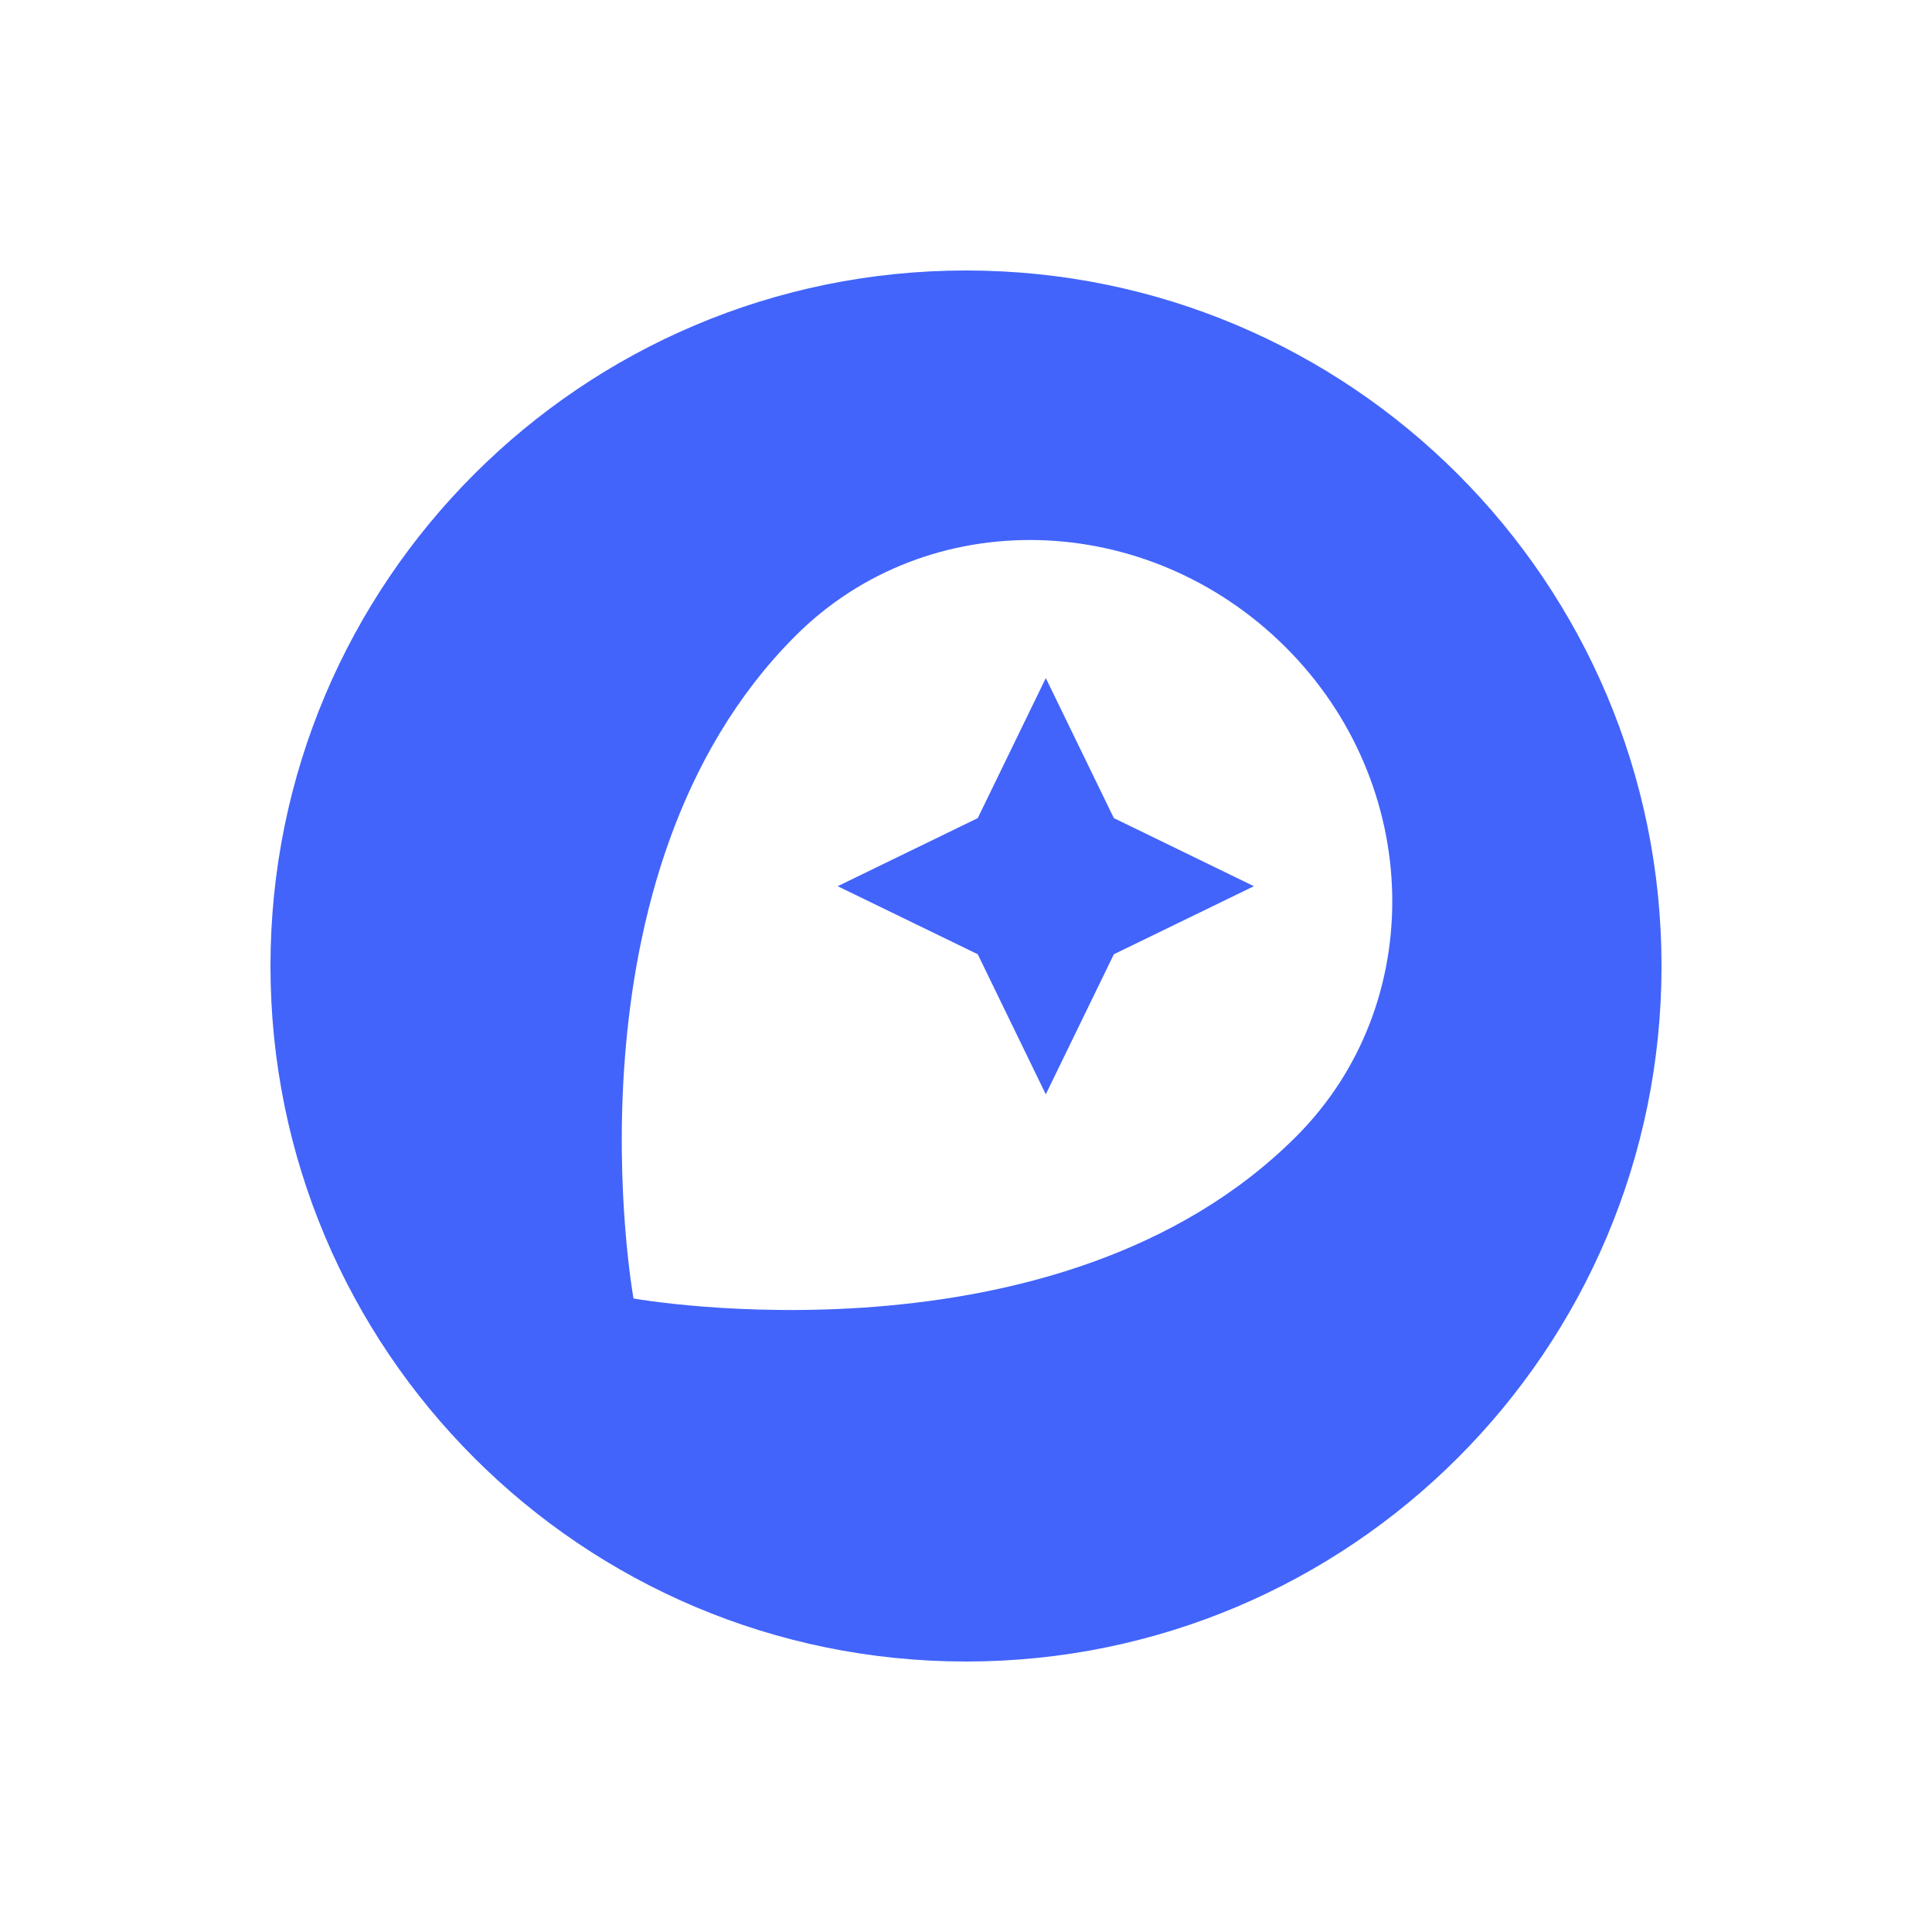 <?xml version="1.0" encoding="UTF-8"?>
<svg width="50px" height="50px" viewBox="0 0 50 50" version="1.1" xmlns="http://www.w3.org/2000/svg" xmlns:xlink="http://www.w3.org/1999/xlink">
    <!-- Generator: Sketch 64 (93537) - https://sketch.com -->
    <title>Zeplin Copy 24</title>
    <desc>Created with Sketch.</desc>
    <g id="Zeplin-Copy-24" stroke="none" stroke-width="1" fill="none" fill-rule="evenodd">
        <rect id="Rectangle" opacity="0" x="0" y="0" width="50" height="50" rx="6"></rect>
        <g id="19537650081540553618-(1)" transform="translate(7, 7)" fill="#4264FB" fill-rule="nonzero">
            <path d="M18,0 C8.058,0 0,8.058 0,18 C0,27.942 8.058,36 18,36 C27.942,36 36,27.942 36,18 C36,8.058 27.942,0 18,0 Z M26.544,22.414 C20.389,28.569 9.395,26.605 9.395,26.605 C9.395,26.605 7.411,15.631 13.586,9.456 C17.008,6.034 22.677,6.175 26.261,9.739 C29.845,13.303 29.966,18.992 26.544,22.414 L26.544,22.414 Z M20.065,10.549 L18.304,14.173 L14.679,15.935 L18.304,17.696 L20.065,21.321 L21.827,17.696 L25.451,15.935 L21.827,14.173 L20.065,10.549 Z" id="Shape"></path>
        </g>
    </g>
</svg>